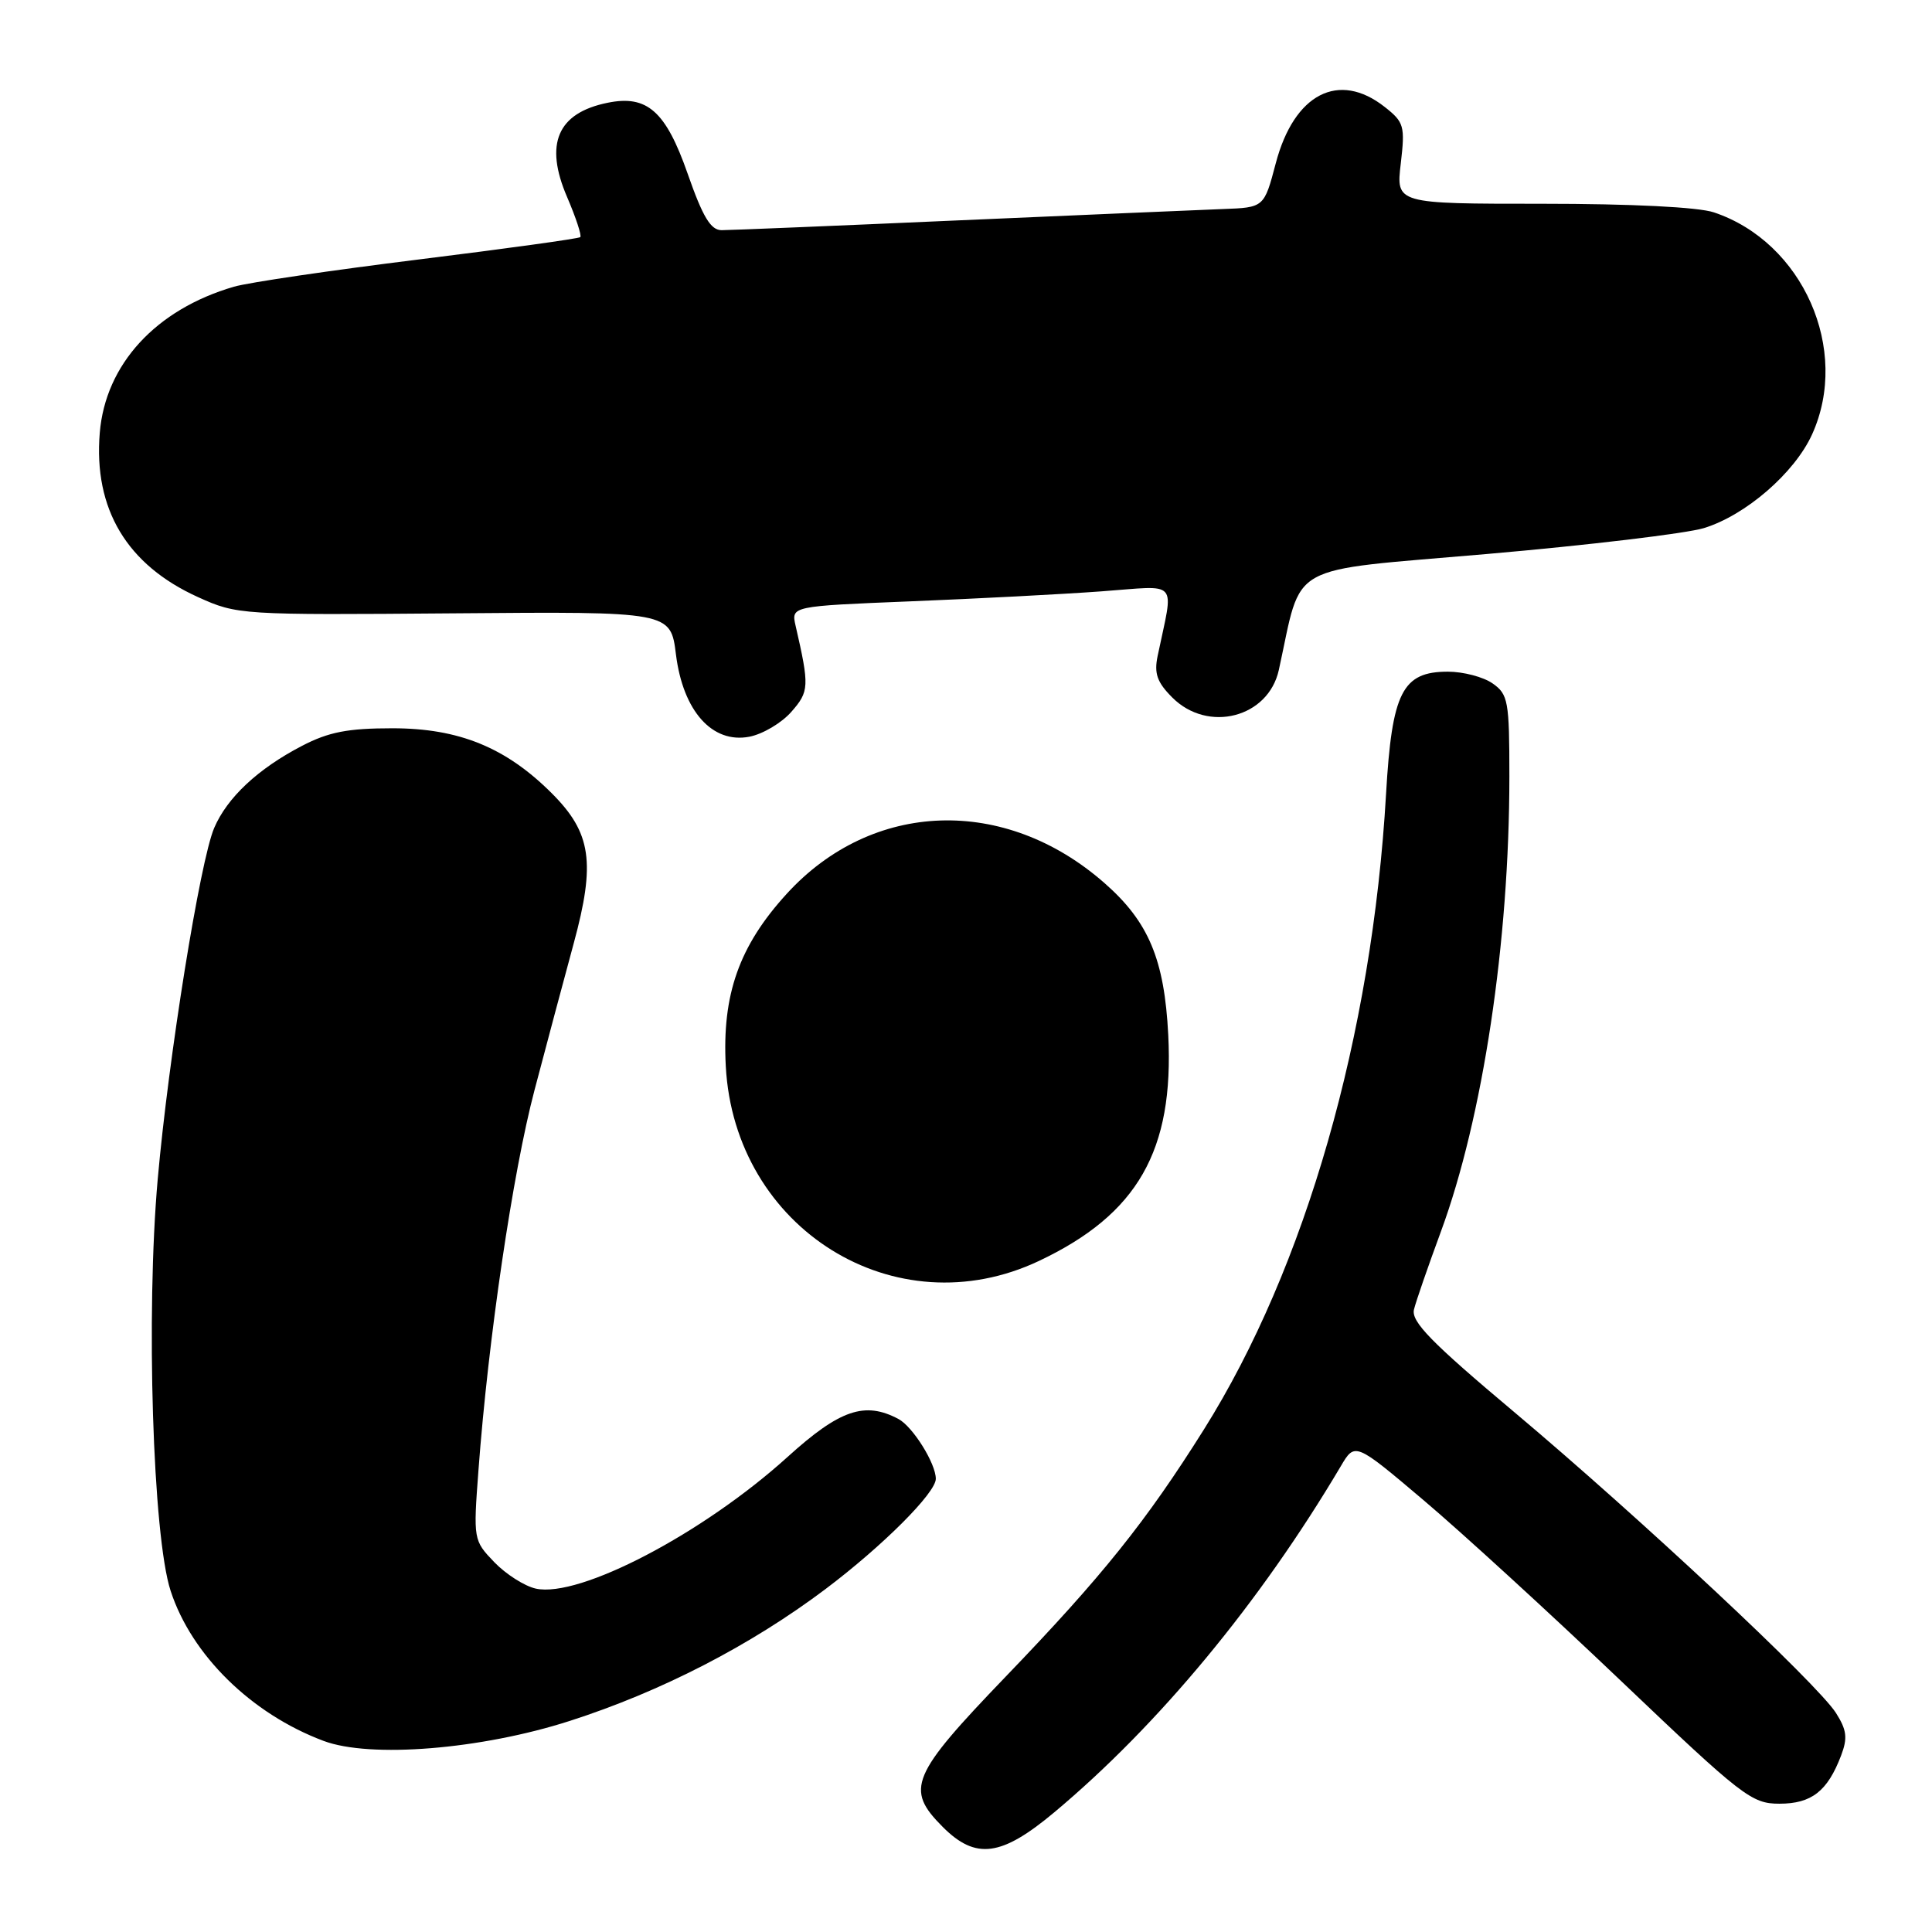 <?xml version="1.0" encoding="UTF-8" standalone="no"?>
<!DOCTYPE svg PUBLIC "-//W3C//DTD SVG 1.1//EN" "http://www.w3.org/Graphics/SVG/1.1/DTD/svg11.dtd" >
<svg xmlns="http://www.w3.org/2000/svg" xmlns:xlink="http://www.w3.org/1999/xlink" version="1.1" viewBox="0 0 256 256">
 <g >
 <path fill="currentColor"
d=" M 139.70 240.14 C 153.51 228.59 166.99 212.30 177.65 194.30 C 179.54 191.09 179.54 191.09 188.65 198.80 C 193.65 203.03 205.43 213.81 214.81 222.75 C 230.89 238.07 232.10 239.00 235.78 239.00 C 240.04 239.00 242.15 237.35 243.95 232.63 C 244.84 230.29 244.71 229.24 243.27 226.97 C 240.81 223.10 217.25 201.07 200.68 187.14 C 189.63 177.86 186.96 175.12 187.36 173.51 C 187.63 172.41 189.24 167.77 190.92 163.21 C 196.49 148.10 200.00 124.80 200.00 102.88 C 200.00 92.89 199.84 92.00 197.78 90.56 C 196.56 89.70 193.89 89.00 191.85 89.00 C 185.81 89.00 184.44 91.72 183.66 105.19 C 181.82 137.15 172.99 167.97 159.52 189.42 C 151.87 201.60 146.06 208.86 133.29 222.13 C 120.67 235.26 119.91 237.06 124.92 242.08 C 129.30 246.46 132.68 246.01 139.70 240.14 Z  M 75.50 228.03 C 87.61 224.14 99.44 218.04 109.37 210.57 C 116.95 204.86 124.00 197.82 124.00 195.95 C 124.00 193.92 120.96 189.05 119.06 188.03 C 114.60 185.65 111.28 186.78 104.37 193.04 C 93.17 203.19 76.78 211.77 71.00 210.50 C 69.51 210.17 67.03 208.59 65.49 206.99 C 62.73 204.11 62.71 204.01 63.40 194.79 C 64.70 177.35 67.94 155.38 70.83 144.43 C 72.41 138.42 74.75 129.68 76.02 125.00 C 78.93 114.30 78.36 110.36 73.12 105.12 C 67.04 99.04 60.81 96.50 52.00 96.50 C 46.09 96.50 43.55 96.99 40.00 98.84 C 34.19 101.86 30.10 105.68 28.38 109.71 C 26.51 114.08 22.34 140.01 20.90 156.23 C 19.32 174.01 20.24 203.56 22.61 210.80 C 25.39 219.32 33.32 227.10 42.88 230.68 C 49.06 233.00 63.75 231.81 75.50 228.03 Z  M 137.67 167.08 C 150.75 160.89 155.57 152.46 154.80 137.14 C 154.29 127.12 152.20 122.14 146.35 117.01 C 133.16 105.42 115.56 106.02 104.23 118.45 C 97.94 125.34 95.66 131.80 96.17 141.27 C 97.32 162.84 118.63 176.09 137.67 167.08 Z  M 104.85 94.33 C 107.23 91.62 107.27 90.97 105.42 82.91 C 104.83 80.32 104.83 80.32 120.66 79.68 C 129.37 79.33 140.73 78.74 145.91 78.36 C 156.41 77.60 155.54 76.60 153.39 86.93 C 152.91 89.24 153.32 90.41 155.34 92.43 C 160.07 97.16 168.06 95.09 169.45 88.78 C 172.64 74.30 170.03 75.76 197.00 73.41 C 210.47 72.24 223.42 70.69 225.76 69.98 C 231.30 68.29 237.79 62.67 240.11 57.56 C 245.20 46.35 238.90 32.09 227.10 28.14 C 225.03 27.44 216.16 27.00 204.34 27.00 C 184.98 27.00 184.98 27.00 185.61 21.67 C 186.19 16.69 186.05 16.19 183.48 14.17 C 177.39 9.37 171.48 12.42 169.05 21.62 C 167.50 27.50 167.50 27.50 162.00 27.70 C 158.97 27.82 143.22 28.49 127.00 29.20 C 110.78 29.92 96.65 30.50 95.62 30.50 C 94.17 30.50 93.12 28.75 91.12 23.02 C 88.22 14.73 85.75 12.54 80.50 13.62 C 73.86 14.97 72.11 19.06 75.14 26.10 C 76.31 28.83 77.10 31.22 76.89 31.42 C 76.67 31.62 67.05 32.95 55.50 34.38 C 43.95 35.81 32.92 37.43 31.00 37.99 C 20.66 41.00 13.97 48.27 13.22 57.35 C 12.38 67.45 16.82 74.86 26.24 79.12 C 31.43 81.47 31.88 81.50 60.18 81.27 C 88.86 81.03 88.86 81.03 89.57 86.74 C 90.51 94.23 94.38 98.56 99.29 97.62 C 101.06 97.28 103.56 95.80 104.85 94.33 Z "/>
</g>
</svg>